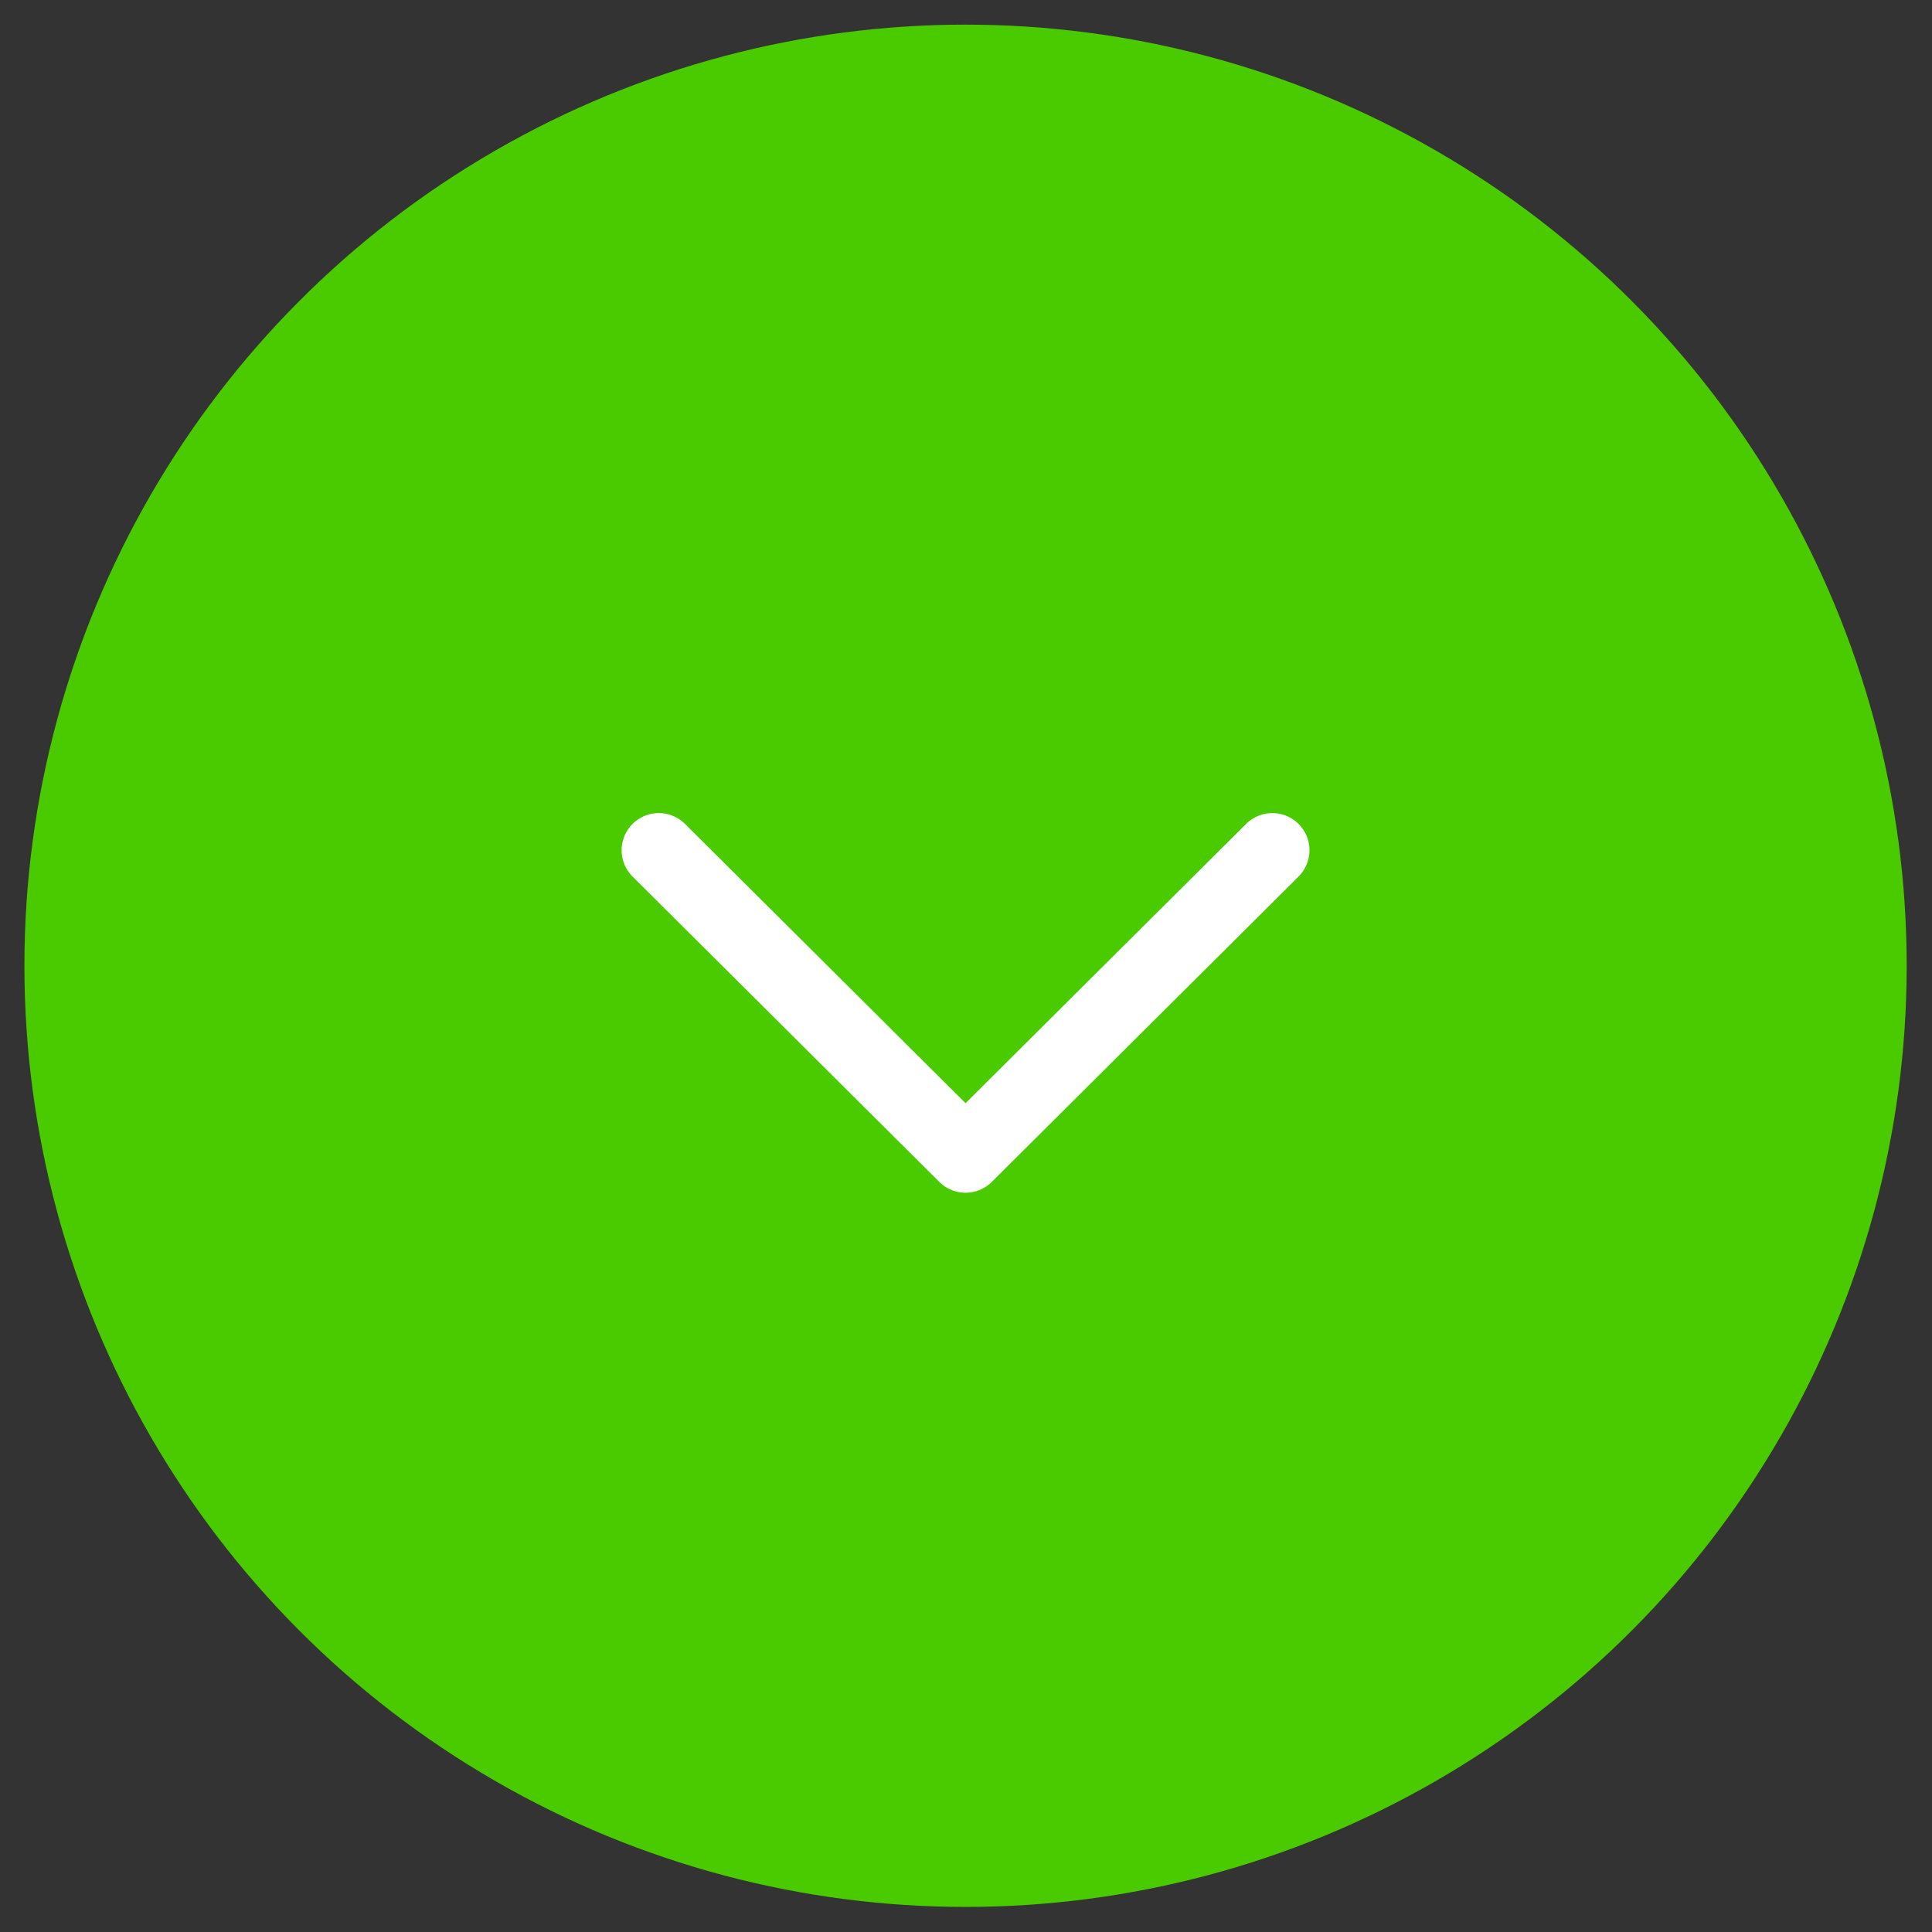 <svg width="52" height="52" viewBox="0 0 52 52" fill="none" xmlns="http://www.w3.org/2000/svg">
<rect x="0" y="0" width="52" height="52" fill="#333333" stroke="none"/>
<g id="Group 35538">
<circle id="Ellipse 430" cx="25.988" cy="25.994" r="25.331" fill="#49CB00"/>
<path id="Vector 205" d="M17.731 22.884L25.988 31.103L34.245 22.884" stroke="white" stroke-width="2" stroke-linecap="round" stroke-linejoin="round"/>
</g>
</svg>
